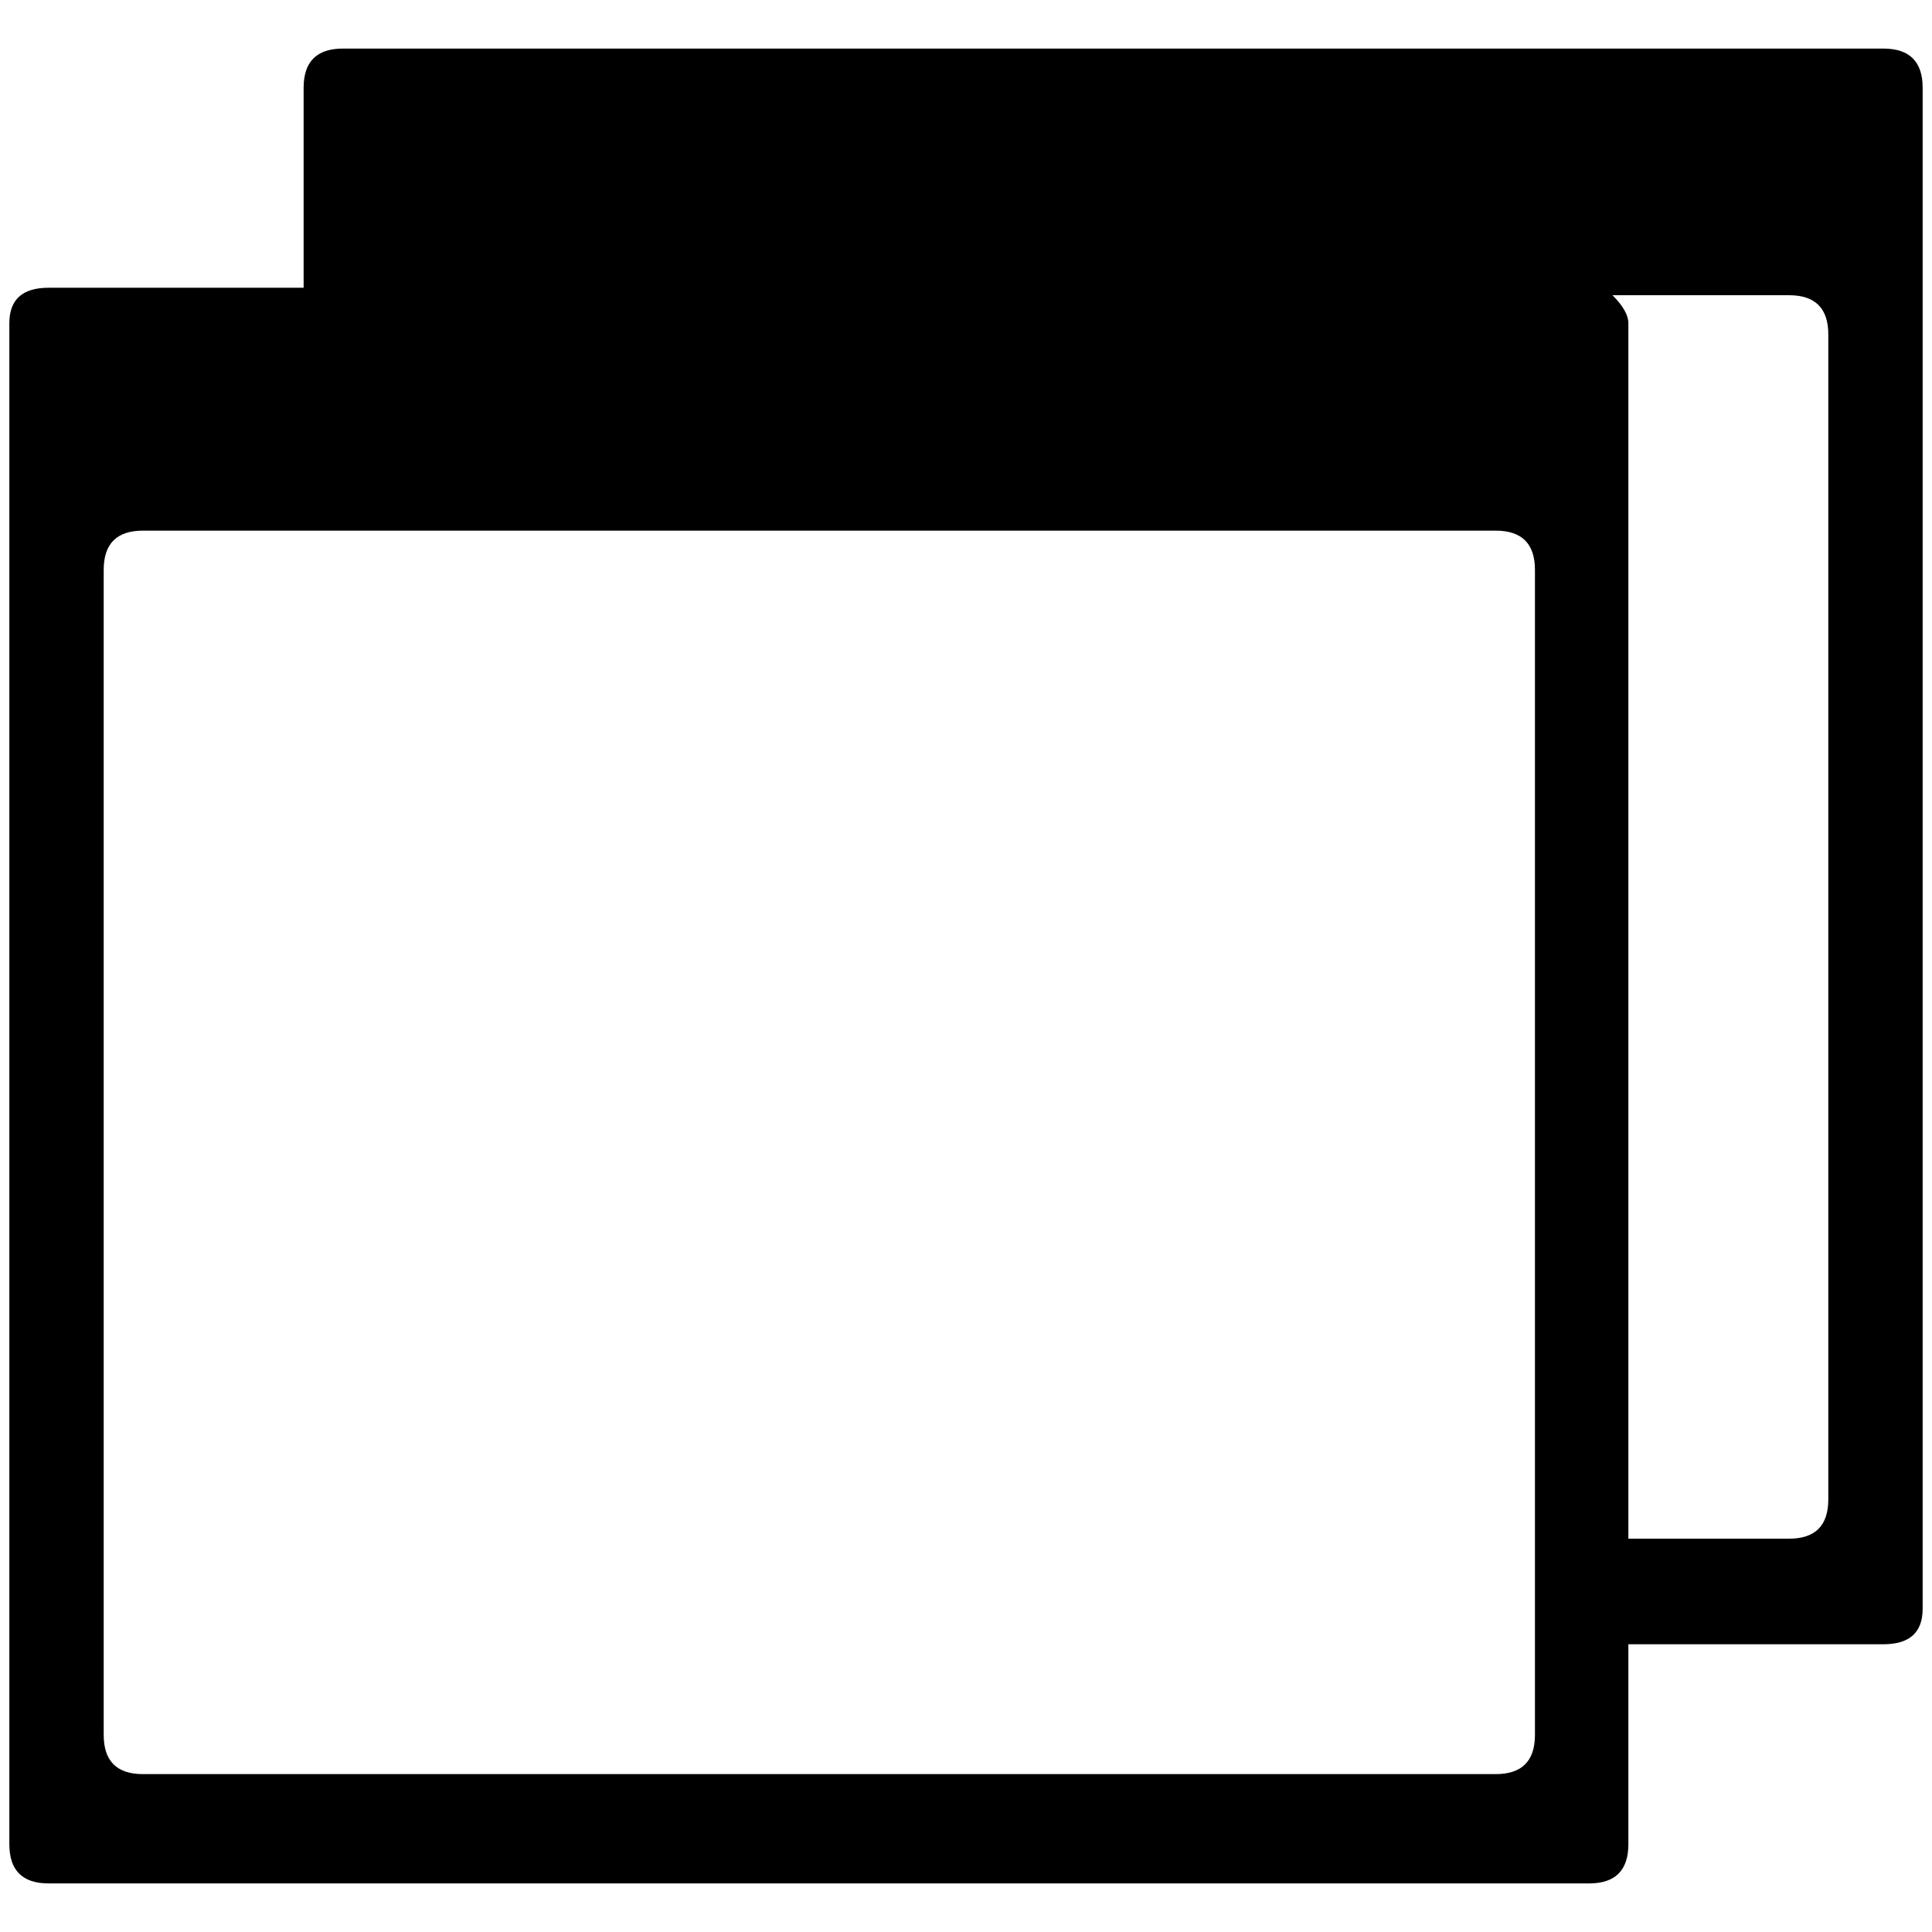 <?xml version="1.0" standalone="no"?>
<!DOCTYPE svg PUBLIC "-//W3C//DTD SVG 1.1//EN" "http://www.w3.org/Graphics/SVG/1.1/DTD/svg11.dtd" >
<svg xmlns="http://www.w3.org/2000/svg" xmlns:xlink="http://www.w3.org/1999/xlink" version="1.1" width="2048" height="2048" viewBox="-10 0 2068 2048">
   <path fill="currentColor"
d="M2006 42h-1649q-42 0 -42 42v214h-273q-42 0 -42 38v1628q0 42 42 42h1649q42 0 42 -42v-214h273q42 0 42 -38v-1628q0 -42 -42 -42zM1633 1847q0 42 -42 42h-1448q-42 0 -42 -42v-1247q0 -42 42 -42h1448q42 0 42 42v1247zM1947 1595q0 42 -42 42h-172v-1301
q0 -13 -17 -30h189q42 0 42 42v1247z" />
</svg>
